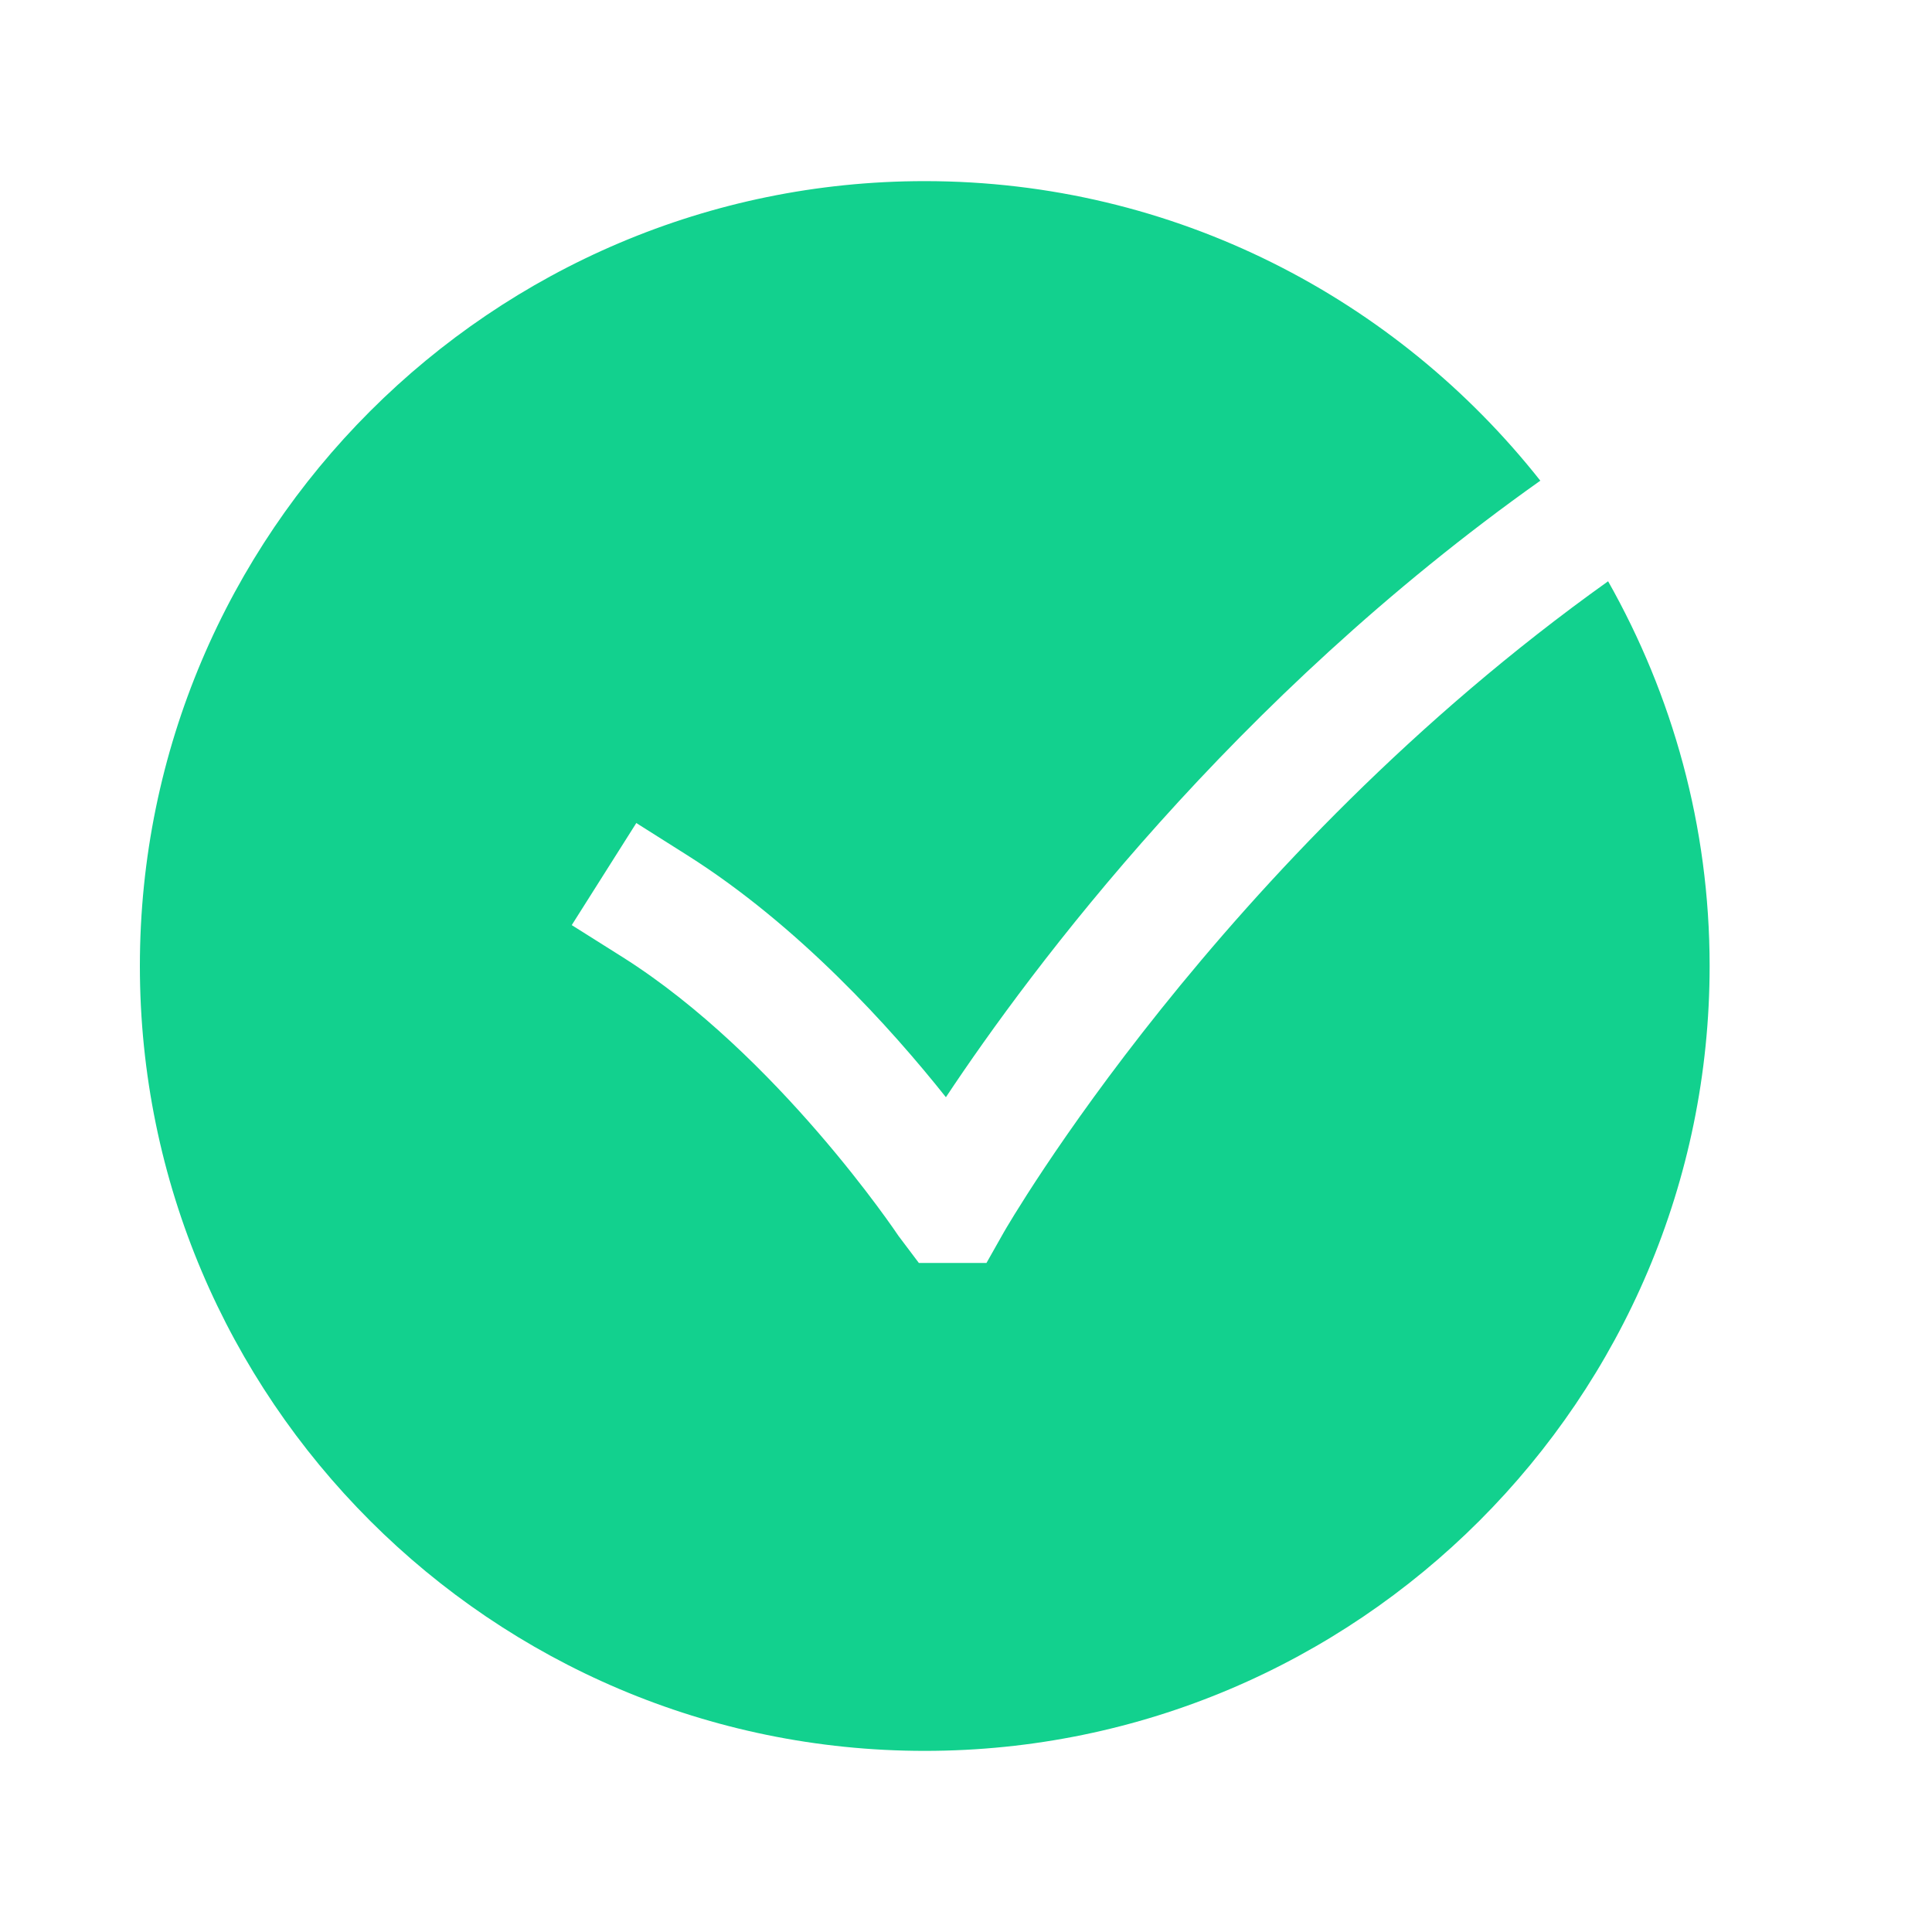 <svg width="60" height="60" viewBox="0 0 60 60" fill="none" xmlns="http://www.w3.org/2000/svg">
<path fill-rule="evenodd" clip-rule="evenodd" d="M31.174 38.27L30.636 39.222H28.536L27.904 38.383C27.866 38.325 24.149 32.77 19.344 29.73L17.756 28.73L19.761 25.56L21.344 26.56C24.806 28.747 27.681 31.942 29.376 34.075C32.039 30.062 38.274 21.705 47.836 14.928C43.369 9.273 36.466 5.625 28.719 5.625C15.279 5.625 4.344 16.56 4.344 30C4.344 43.44 15.279 54.375 28.719 54.375C42.159 54.375 53.094 43.44 53.094 30C53.094 25.657 51.939 21.587 49.941 18.052C37.859 26.668 31.246 38.142 31.174 38.27Z" fill="#12D18E"/>
</svg>
